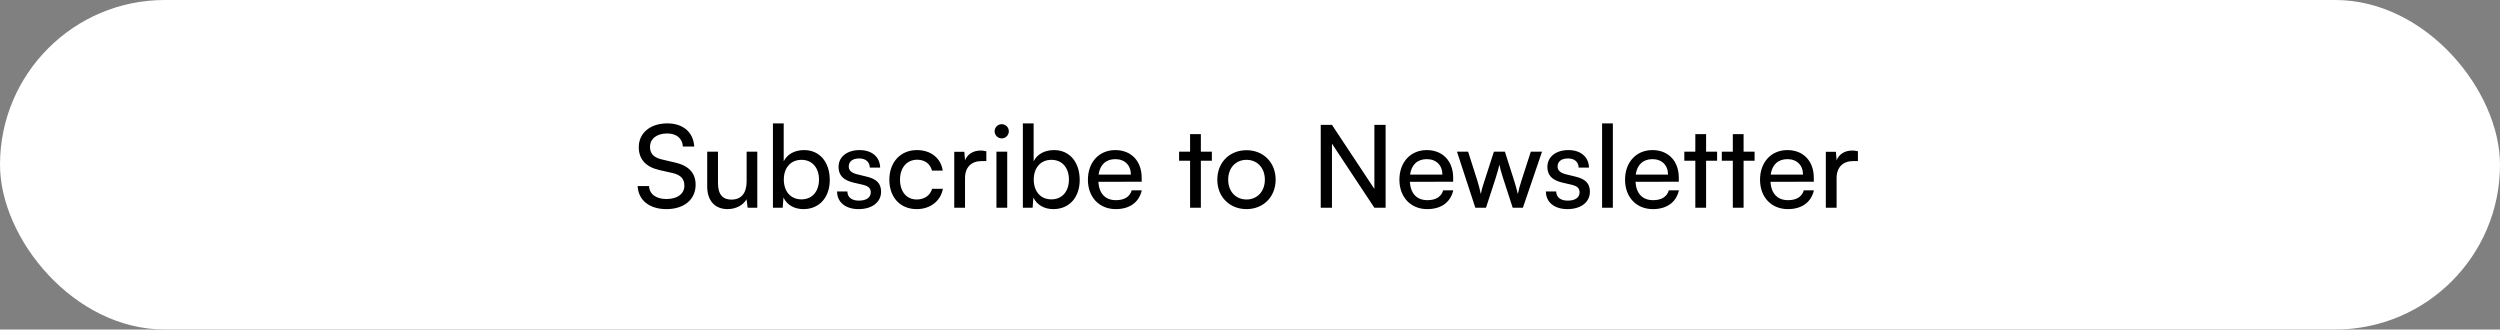 <svg width="349" height="46" viewBox="0 0 349 46" fill="none" xmlns="http://www.w3.org/2000/svg">
<rect x="0" y="0" width="349" height="46" fill="#808080" stroke="none"/>
<rect width="349" height="46" rx="23" fill="white"/>
<path d="M89.172 20.552C89.172 18.568 90.772 17.224 93.156 17.224C95.364 17.224 96.788 18.456 96.916 20.456H95.332C95.252 19.304 94.436 18.632 93.14 18.632C91.684 18.632 90.74 19.368 90.74 20.504C90.74 21.432 91.268 21.992 92.356 22.248L94.26 22.696C96.148 23.128 97.108 24.152 97.108 25.784C97.108 27.864 95.492 29.192 93.028 29.192C90.676 29.192 89.108 27.96 89.012 25.976H90.612C90.644 27.08 91.572 27.784 93.028 27.784C94.564 27.784 95.54 27.064 95.54 25.912C95.54 25 95.044 24.424 93.94 24.168L92.036 23.736C90.148 23.304 89.172 22.216 89.172 20.552ZM104.23 21.176H105.718V29H104.374L104.214 27.816C103.766 28.632 102.726 29.192 101.574 29.192C99.75 29.192 98.726 27.96 98.726 26.04V21.176H100.23V25.544C100.23 27.224 100.95 27.864 102.102 27.864C103.478 27.864 104.23 26.984 104.23 25.304V21.176ZM109.261 29H107.901V17.224H109.405V22.52C109.917 21.496 110.973 20.952 112.253 20.952C114.493 20.952 115.837 22.712 115.837 25.128C115.837 27.496 114.429 29.192 112.157 29.192C110.924 29.192 109.885 28.648 109.373 27.576L109.261 29ZM109.421 25.064C109.421 26.696 110.349 27.832 111.885 27.832C113.421 27.832 114.333 26.68 114.333 25.064C114.333 23.464 113.421 22.312 111.885 22.312C110.349 22.312 109.421 23.464 109.421 25.064ZM116.854 26.728H118.294C118.294 27.528 118.902 28.008 119.894 28.008C120.95 28.008 121.558 27.576 121.558 26.856C121.558 26.328 121.302 26.008 120.486 25.8L119.11 25.48C117.718 25.144 117.062 24.456 117.062 23.304C117.062 21.864 118.278 20.952 120.006 20.952C121.718 20.952 122.838 21.912 122.87 23.4H121.43C121.398 22.616 120.87 22.12 119.958 22.12C119.014 22.12 118.486 22.536 118.486 23.256C118.486 23.784 118.87 24.136 119.638 24.328L121.014 24.664C122.342 24.984 122.998 25.592 122.998 26.76C122.998 28.248 121.718 29.192 119.862 29.192C118.022 29.192 116.854 28.216 116.854 26.728ZM124.154 25.096C124.154 22.648 125.706 20.952 127.994 20.952C129.962 20.952 131.338 22.072 131.61 23.816H130.106C129.85 22.824 129.05 22.296 128.042 22.296C126.618 22.296 125.642 23.384 125.642 25.08C125.642 26.76 126.554 27.848 127.978 27.848C129.05 27.848 129.85 27.288 130.122 26.36H131.626C131.322 28.056 129.866 29.192 127.978 29.192C125.674 29.192 124.154 27.56 124.154 25.096ZM137.693 21.112V22.488H137.021C135.597 22.488 134.717 23.352 134.717 24.856V29H133.213V21.192H134.621L134.717 22.376C135.037 21.56 135.821 21.016 136.893 21.016C137.165 21.016 137.389 21.048 137.693 21.112ZM139.84 19.32C139.296 19.32 138.848 18.872 138.848 18.328C138.848 17.768 139.296 17.336 139.84 17.336C140.384 17.336 140.832 17.768 140.832 18.328C140.832 18.872 140.384 19.32 139.84 19.32ZM139.104 29V21.176H140.608V29H139.104ZM144.151 29H142.791V17.224H144.295V22.52C144.807 21.496 145.863 20.952 147.143 20.952C149.383 20.952 150.727 22.712 150.727 25.128C150.727 27.496 149.319 29.192 147.047 29.192C145.815 29.192 144.775 28.648 144.263 27.576L144.151 29ZM144.311 25.064C144.311 26.696 145.239 27.832 146.775 27.832C148.311 27.832 149.223 26.68 149.223 25.064C149.223 23.464 148.311 22.312 146.775 22.312C145.239 22.312 144.311 23.464 144.311 25.064ZM155.761 29.192C153.457 29.192 151.873 27.528 151.873 25.096C151.873 22.648 153.425 20.952 155.697 20.952C157.921 20.952 159.377 22.488 159.377 24.808V25.368L153.329 25.384C153.441 27.032 154.305 27.944 155.793 27.944C156.961 27.944 157.729 27.464 157.985 26.568H159.393C159.009 28.248 157.697 29.192 155.761 29.192ZM155.697 22.216C154.385 22.216 153.553 23 153.361 24.376H157.873C157.873 23.08 157.025 22.216 155.697 22.216ZM167.64 29H166.136V22.44H164.6V21.176H166.136V18.728H167.64V21.176H169.176V22.44H167.64V29ZM169.935 25.08C169.935 22.664 171.663 20.968 174.015 20.968C176.351 20.968 178.079 22.664 178.079 25.08C178.079 27.496 176.351 29.192 174.015 29.192C171.663 29.192 169.935 27.496 169.935 25.08ZM171.455 25.08C171.455 26.712 172.495 27.848 174.015 27.848C175.519 27.848 176.575 26.712 176.575 25.08C176.575 23.448 175.519 22.312 174.015 22.312C172.495 22.312 171.455 23.448 171.455 25.08ZM185.943 29H184.375V17.432H185.943L191.863 26.376V17.432H193.431V29H191.863L185.943 20.056V29ZM199.245 29.192C196.941 29.192 195.357 27.528 195.357 25.096C195.357 22.648 196.909 20.952 199.181 20.952C201.405 20.952 202.861 22.488 202.861 24.808V25.368L196.813 25.384C196.925 27.032 197.789 27.944 199.277 27.944C200.445 27.944 201.213 27.464 201.469 26.568H202.877C202.493 28.248 201.181 29.192 199.245 29.192ZM199.181 22.216C197.869 22.216 197.037 23 196.845 24.376H201.357C201.357 23.08 200.509 22.216 199.181 22.216ZM205.956 29L203.396 21.176H204.948L206.244 25.24C206.42 25.816 206.58 26.408 206.724 27.096C206.852 26.408 207.06 25.752 207.236 25.24L208.548 21.176H210.084L211.38 25.24C211.508 25.624 211.764 26.536 211.892 27.096C212.02 26.472 212.164 25.928 212.388 25.24L213.7 21.176H215.268L212.595 29H211.172L209.812 24.808C209.556 24.024 209.396 23.416 209.316 22.984C209.236 23.368 209.092 23.88 208.804 24.824L207.444 29H205.956ZM215.807 26.728H217.247C217.247 27.528 217.855 28.008 218.847 28.008C219.903 28.008 220.511 27.576 220.511 26.856C220.511 26.328 220.255 26.008 219.439 25.8L218.063 25.48C216.671 25.144 216.015 24.456 216.015 23.304C216.015 21.864 217.231 20.952 218.959 20.952C220.671 20.952 221.791 21.912 221.823 23.4H220.383C220.351 22.616 219.823 22.12 218.911 22.12C217.967 22.12 217.439 22.536 217.439 23.256C217.439 23.784 217.823 24.136 218.591 24.328L219.967 24.664C221.295 24.984 221.951 25.592 221.951 26.76C221.951 28.248 220.671 29.192 218.815 29.192C216.975 29.192 215.807 28.216 215.807 26.728ZM225.155 29H223.651V17.224H225.155V29ZM230.745 29.192C228.441 29.192 226.857 27.528 226.857 25.096C226.857 22.648 228.409 20.952 230.681 20.952C232.905 20.952 234.361 22.488 234.361 24.808V25.368L228.313 25.384C228.425 27.032 229.289 27.944 230.777 27.944C231.945 27.944 232.713 27.464 232.969 26.568H234.377C233.993 28.248 232.681 29.192 230.745 29.192ZM230.681 22.216C229.369 22.216 228.537 23 228.345 24.376H232.857C232.857 23.08 232.009 22.216 230.681 22.216ZM238.171 29H236.667V22.44H235.131V21.176H236.667V18.728H238.171V21.176H239.707V22.44H238.171V29ZM243.405 29H241.901V22.44H240.365V21.176H241.901V18.728H243.405V21.176H244.941V22.44H243.405V29ZM249.589 29.192C247.285 29.192 245.701 27.528 245.701 25.096C245.701 22.648 247.253 20.952 249.525 20.952C251.749 20.952 253.205 22.488 253.205 24.808V25.368L247.157 25.384C247.269 27.032 248.133 27.944 249.621 27.944C250.789 27.944 251.557 27.464 251.813 26.568H253.221C252.837 28.248 251.525 29.192 249.589 29.192ZM249.525 22.216C248.213 22.216 247.381 23 247.189 24.376H251.701C251.701 23.08 250.853 22.216 249.525 22.216ZM259.365 21.112V22.488H258.693C257.269 22.488 256.389 23.352 256.389 24.856V29H254.885V21.192H256.293L256.389 22.376C256.709 21.56 257.493 21.016 258.565 21.016C258.837 21.016 259.061 21.048 259.365 21.112Z" fill="black"/>
</svg>

